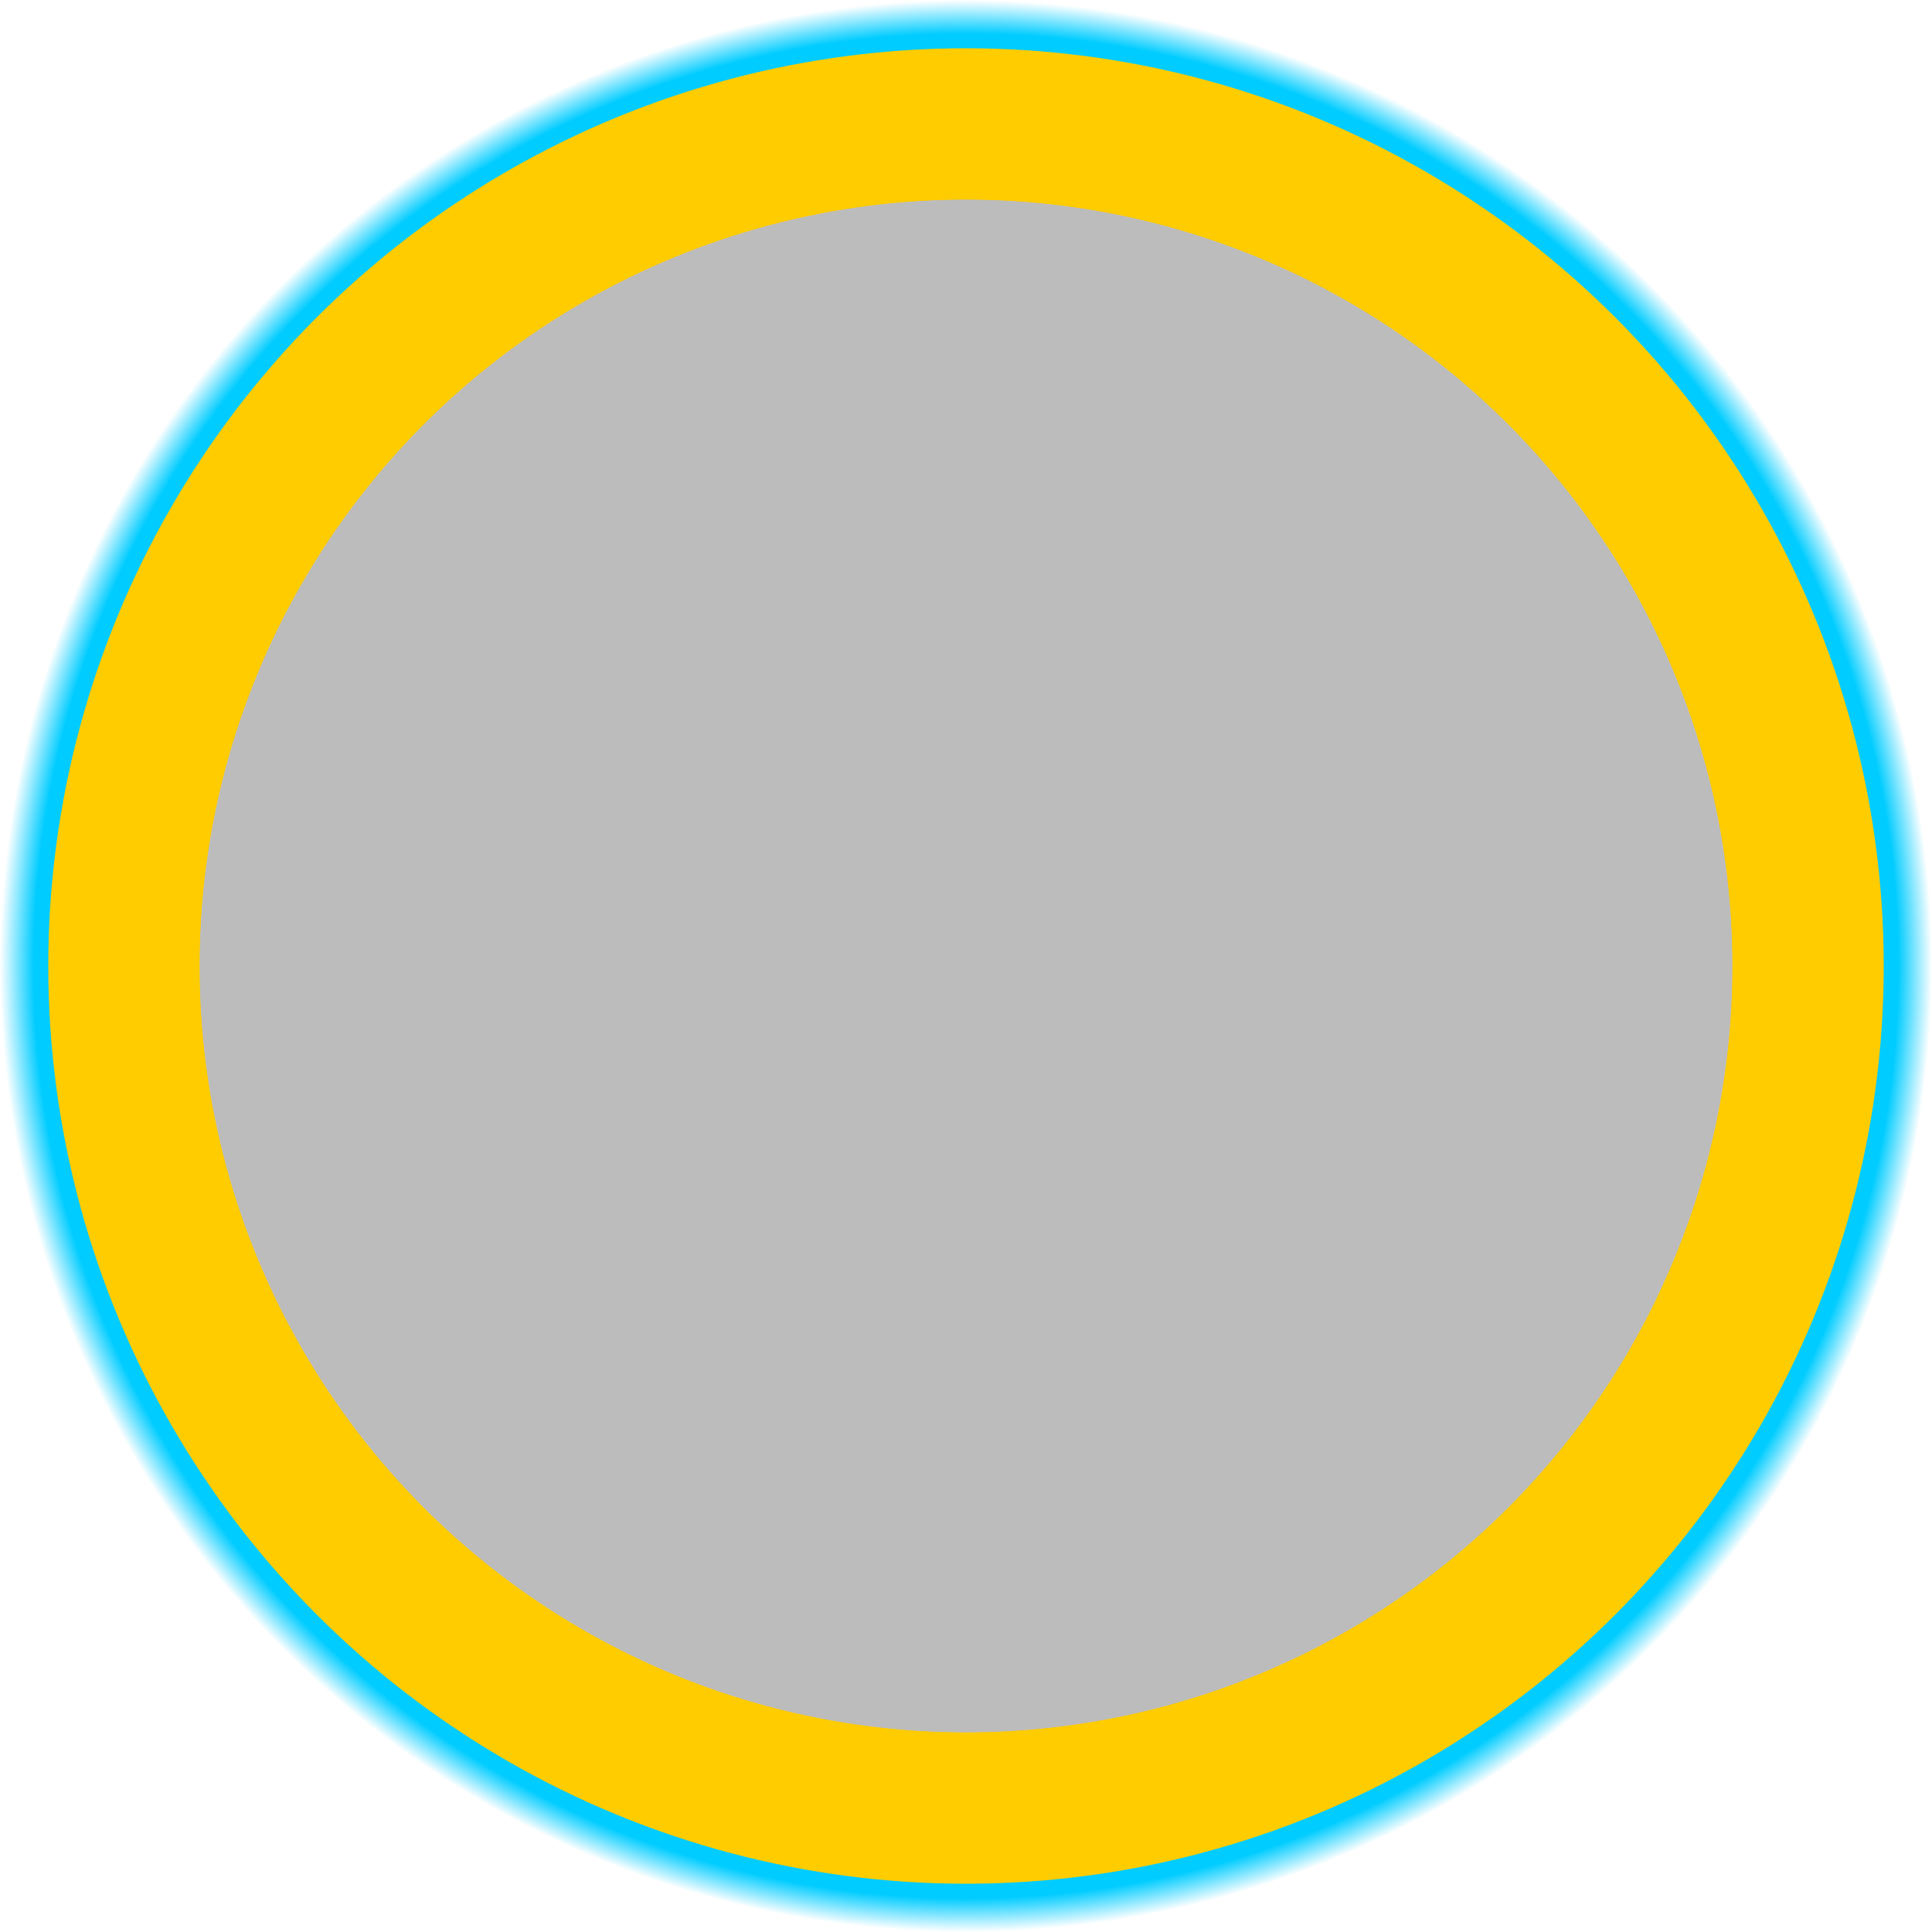 <?xml version="1.0" encoding="UTF-8" standalone="no"?>
<!-- Created with Inkscape (http://www.inkscape.org/) -->

<svg
   version="1.1"
   id="svg1487"
   width="256"
   height="256"
   viewBox="0 0 256 256"
   sodipodi:docname="hitcircleselect@2x.svg"
   xml:space="preserve"
   inkscape:version="1.2.2 (b0a8486541, 2022-12-01)"
   xmlns:inkscape="http://www.inkscape.org/namespaces/inkscape"
   xmlns:sodipodi="http://sodipodi.sourceforge.net/DTD/sodipodi-0.dtd"
   xmlns:xlink="http://www.w3.org/1999/xlink"
   xmlns="http://www.w3.org/2000/svg"
   xmlns:svg="http://www.w3.org/2000/svg"><defs
     id="defs1491"><linearGradient
       inkscape:collect="always"
       id="linearGradient1547"><stop
         style="stop-color:#00ccff;stop-opacity:1;"
         offset="0.965"
         id="stop1543" /><stop
         style="stop-color:#00ccff;stop-opacity:0;"
         offset="1"
         id="stop1545" /></linearGradient><radialGradient
       inkscape:collect="always"
       xlink:href="#linearGradient1547"
       id="radialGradient1551"
       cx="128"
       cy="128"
       fx="128"
       fy="128"
       r="128"
       gradientUnits="userSpaceOnUse" /></defs><sodipodi:namedview
     id="namedview1489"
     pagecolor="#505050"
     bordercolor="#eeeeee"
     borderopacity="1"
     inkscape:pageshadow="0"
     inkscape:pageopacity="0"
     inkscape:pagecheckerboard="0"
     inkscape:showpageshadow="0"
     inkscape:deskcolor="#505050"
     showgrid="false"
     inkscape:zoom="2.483079"
     inkscape:cx="86.787411"
     inkscape:cy="119.4082"
     inkscape:window-width="1920"
     inkscape:window-height="1056"
     inkscape:window-x="0"
     inkscape:window-y="0"
     inkscape:window-maximized="1"
     inkscape:current-layer="g1493" /><g
     inkscape:groupmode="layer"
     inkscape:label="Image"
     id="g1493"><circle
       style="fill:#888888;fill-opacity:0.561;stroke:#ffcc00;stroke-width:20.037;stroke-linecap:round;stroke-linejoin:round;stroke-dasharray:none;stroke-opacity:1;paint-order:stroke fill markers"
       id="path340"
       cx="128"
       cy="128"
       r="111.586" /><circle
       style="fill:none;fill-opacity:0.561;stroke:url(#radialGradient1551);stroke-width:21.091;stroke-linecap:round;stroke-linejoin:round;stroke-dasharray:none;stroke-opacity:1;paint-order:stroke fill markers"
       id="path340-3-7"
       cx="128"
       cy="128"
       r="117.455" /><circle
       style="fill:none;fill-opacity:0.561;stroke:#ffcc00;stroke-width:20.037;stroke-linecap:round;stroke-linejoin:round;stroke-dasharray:none;stroke-opacity:1;paint-order:stroke fill markers"
       id="path340-3"
       cx="128"
       cy="128"
       r="111.586" /></g></svg>
